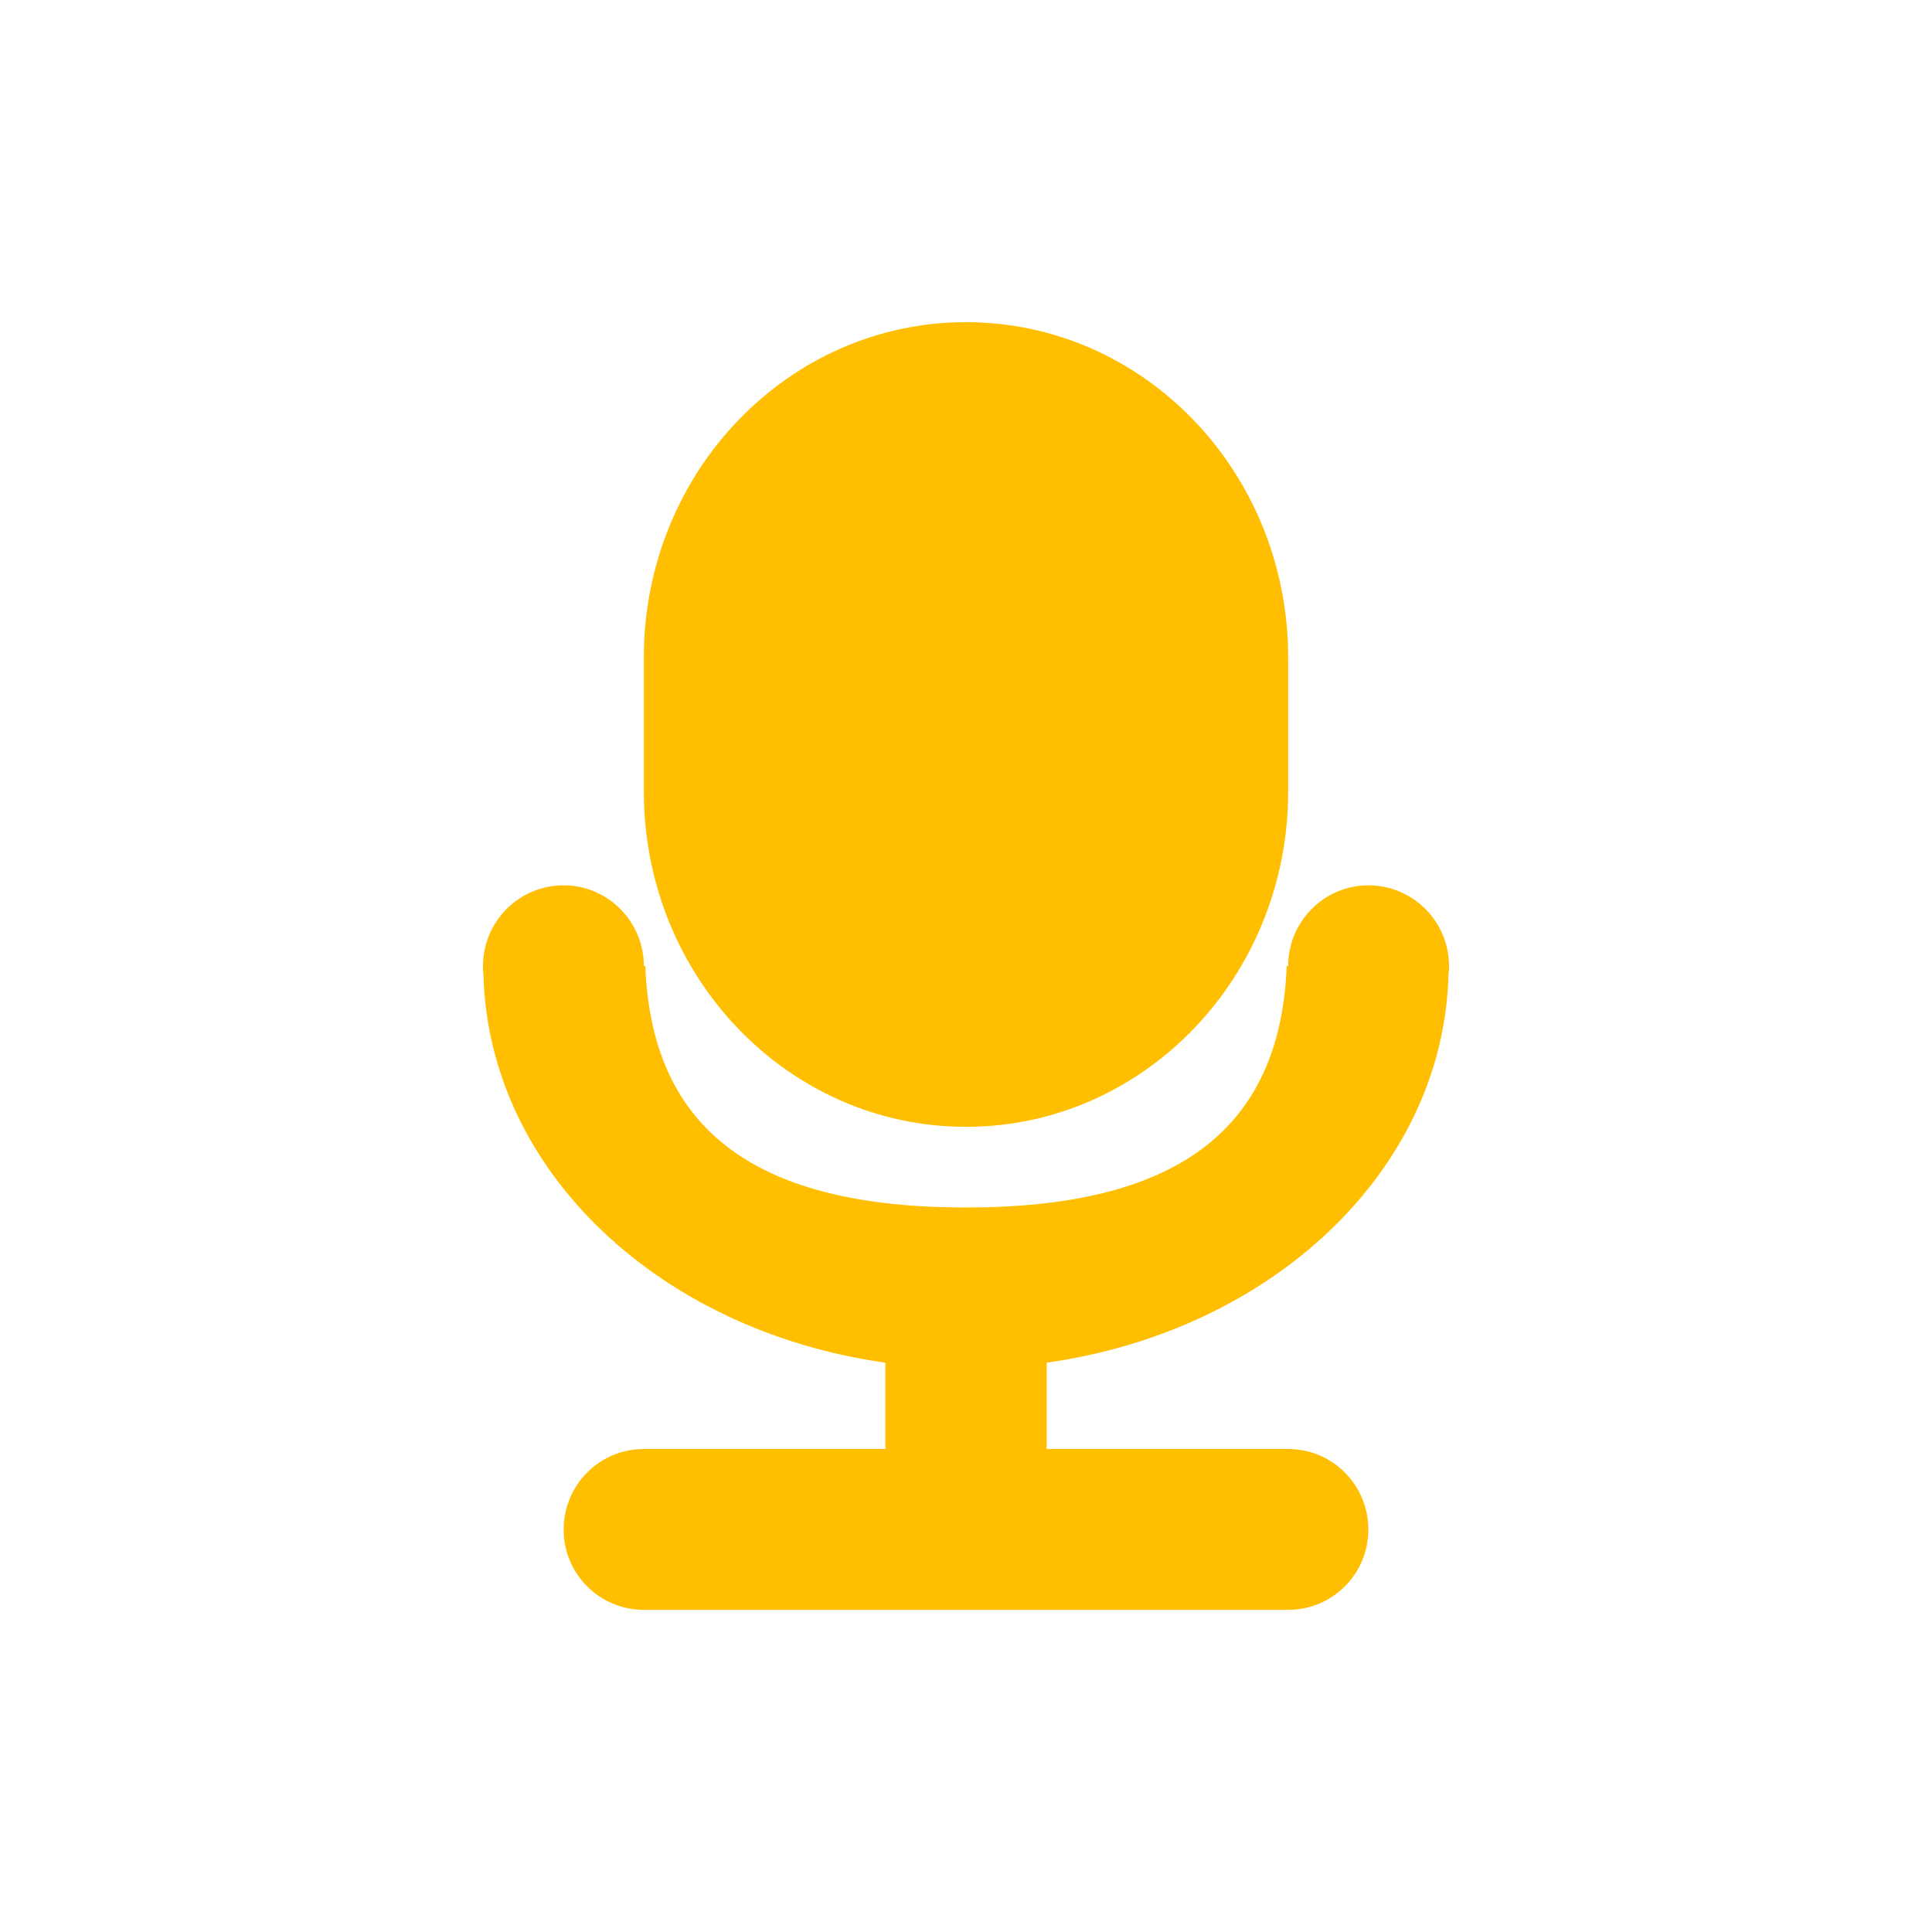 <svg xmlns="http://www.w3.org/2000/svg" xmlns:xlink="http://www.w3.org/1999/xlink" width="16" height="16" viewBox="0 0 16 16" version="1.1">
<g id="surface1">
<path style=" stroke:none;fill-rule:nonzero;fill:rgb(100%,74.902%,0%);fill-opacity:1;" d="M 4.668 7.332 C 4.297 7.332 4 7.633 4 8 C 4 8.023 4 8.051 4.004 8.074 C 4.047 9.699 5.465 11.023 7.332 11.285 L 7.332 12 L 5.332 12 C 4.965 12 4.668 12.297 4.668 12.668 C 4.668 13.035 4.965 13.332 5.332 13.332 L 10.668 13.332 C 11.035 13.332 11.332 13.035 11.332 12.668 C 11.332 12.297 11.035 12 10.668 12 L 8.668 12 L 8.668 11.285 C 10.535 11.023 11.957 9.691 11.996 8.066 C 12 8.043 12 8.023 12 8 C 12 7.633 11.703 7.332 11.332 7.332 C 10.965 7.332 10.668 7.633 10.668 8 L 10.656 8 C 10.602 9.379 9.715 10 8 10 C 6.285 10 5.398 9.379 5.344 8 L 5.332 8 C 5.332 7.633 5.035 7.332 4.668 7.332 Z M 4.668 7.332 "/>
<path style=" stroke:none;fill-rule:nonzero;fill:rgb(100%,74.902%,0%);fill-opacity:1;" d="M 10.668 6.555 L 10.668 5.445 C 10.668 3.91 9.473 2.668 8 2.668 C 6.527 2.668 5.332 3.91 5.332 5.445 L 5.332 6.555 C 5.332 8.09 6.527 9.332 8 9.332 C 9.473 9.332 10.668 8.09 10.668 6.555 Z M 10.668 6.555 "/>
</g>
</svg>
